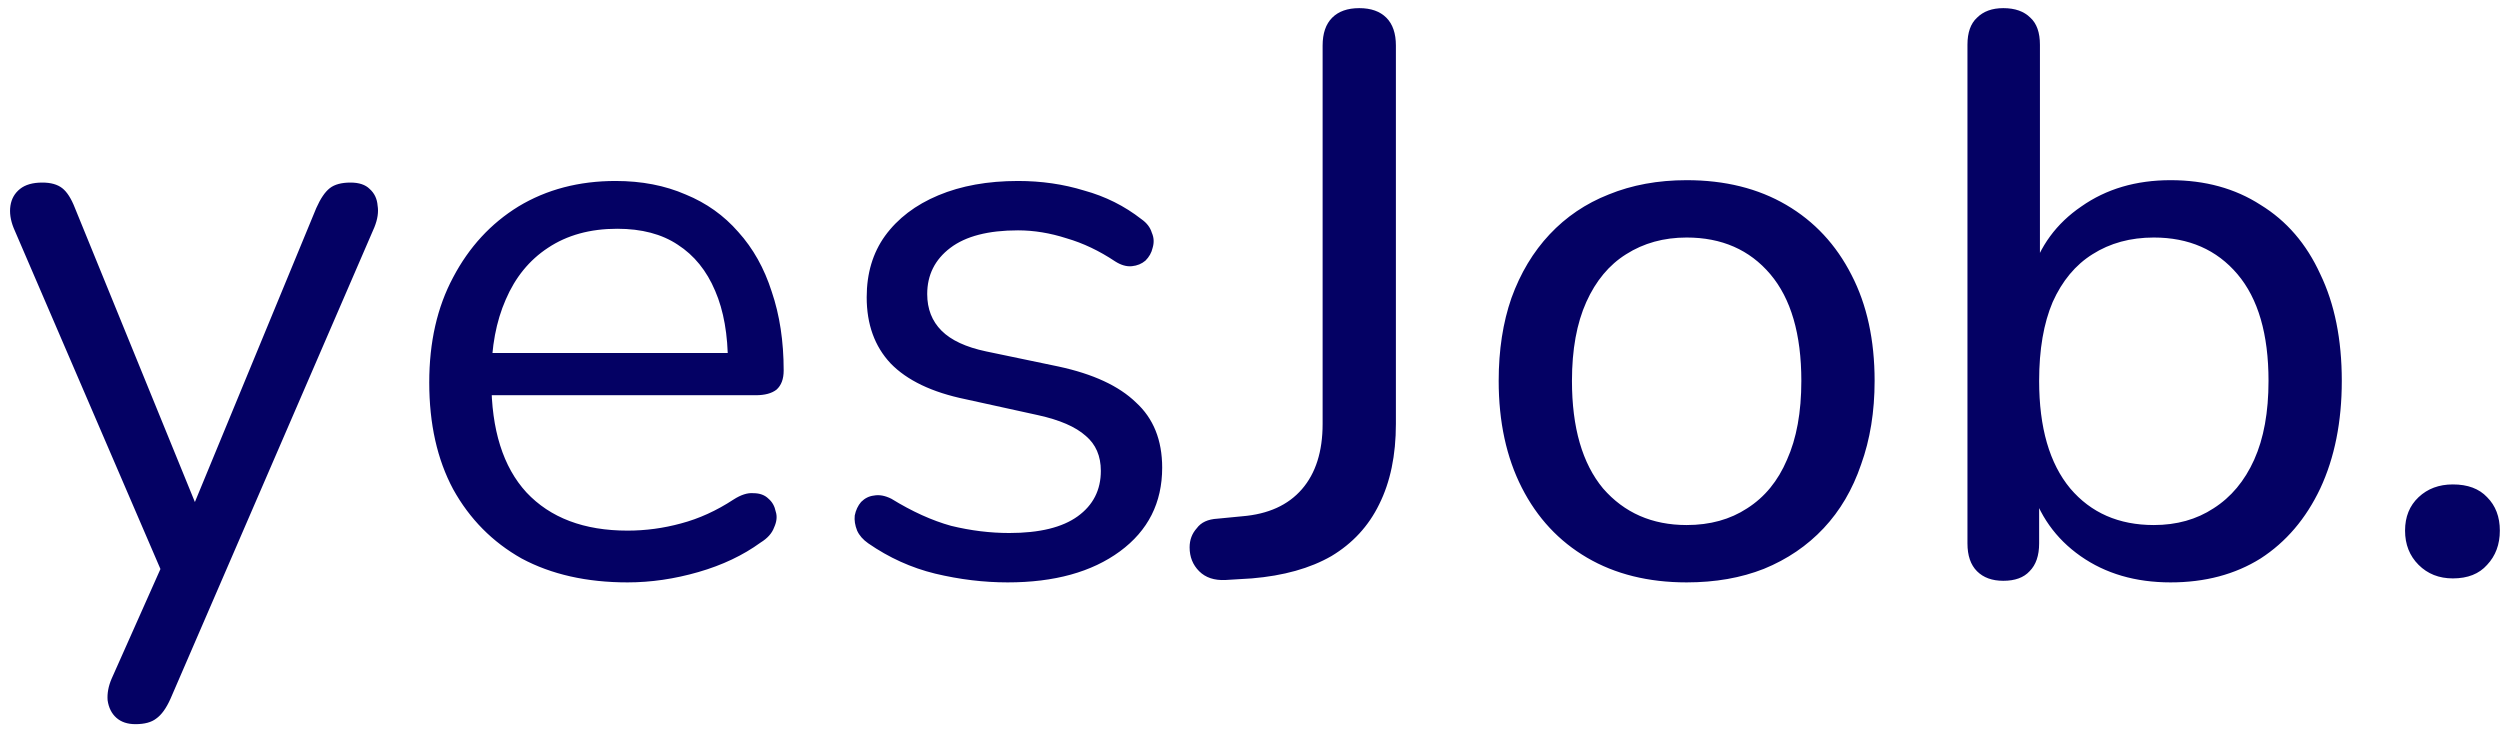 <svg width="226" height="66" viewBox="0 0 226 66" fill="none" xmlns="http://www.w3.org/2000/svg">
<path d="M12.248 65.464C11.528 65.464 10.952 65.272 10.52 64.888C10.088 64.504 9.824 63.976 9.728 63.304C9.68 62.68 9.8 62.032 10.088 61.36L15.056 50.2V52.72L1.232 20.608C0.944 19.888 0.848 19.216 0.944 18.592C1.04 17.968 1.328 17.464 1.808 17.08C2.288 16.696 2.96 16.504 3.824 16.504C4.592 16.504 5.192 16.672 5.624 17.008C6.056 17.344 6.44 17.944 6.776 18.808L18.584 47.752H16.64L28.592 18.808C28.976 17.944 29.384 17.344 29.816 17.008C30.248 16.672 30.872 16.504 31.688 16.504C32.456 16.504 33.032 16.696 33.416 17.08C33.848 17.464 34.088 17.968 34.136 18.592C34.232 19.168 34.136 19.816 33.848 20.536L15.416 63.16C15.032 64.024 14.6 64.624 14.12 64.96C13.688 65.296 13.064 65.464 12.248 65.464ZM56.732 52.648C53.036 52.648 49.844 51.928 47.156 50.488C44.516 49 42.452 46.912 40.964 44.224C39.524 41.536 38.804 38.32 38.804 34.576C38.804 30.928 39.524 27.76 40.964 25.072C42.404 22.336 44.372 20.2 46.868 18.664C49.412 17.128 52.34 16.36 55.652 16.36C58.004 16.36 60.116 16.768 61.988 17.584C63.86 18.352 65.444 19.48 66.74 20.968C68.084 22.456 69.092 24.256 69.764 26.368C70.484 28.48 70.844 30.856 70.844 33.496C70.844 34.264 70.628 34.84 70.196 35.224C69.764 35.56 69.14 35.728 68.324 35.728H43.268V31.912H66.956L65.804 32.848C65.804 30.256 65.42 28.072 64.652 26.296C63.884 24.472 62.756 23.08 61.268 22.12C59.828 21.16 58.004 20.68 55.796 20.68C53.348 20.68 51.26 21.256 49.532 22.408C47.852 23.512 46.58 25.072 45.716 27.088C44.852 29.056 44.42 31.36 44.42 34V34.432C44.42 38.848 45.476 42.208 47.588 44.512C49.748 46.816 52.796 47.968 56.732 47.968C58.364 47.968 59.972 47.752 61.556 47.32C63.188 46.888 64.772 46.168 66.308 45.16C66.98 44.728 67.58 44.536 68.108 44.584C68.684 44.584 69.14 44.752 69.476 45.088C69.812 45.376 70.028 45.76 70.124 46.24C70.268 46.672 70.22 47.152 69.98 47.68C69.788 48.208 69.38 48.664 68.756 49.048C67.172 50.2 65.3 51.088 63.14 51.712C60.98 52.336 58.844 52.648 56.732 52.648ZM91.093 52.648C88.933 52.648 86.749 52.384 84.54 51.856C82.38 51.328 80.365 50.416 78.493 49.12C78.013 48.784 77.677 48.4 77.484 47.968C77.293 47.488 77.221 47.032 77.269 46.6C77.365 46.12 77.556 45.712 77.844 45.376C78.18 45.04 78.564 44.848 78.996 44.8C79.477 44.704 80.004 44.8 80.581 45.088C82.453 46.24 84.252 47.056 85.981 47.536C87.757 47.968 89.508 48.184 91.237 48.184C93.972 48.184 96.037 47.68 97.428 46.672C98.82 45.664 99.516 44.296 99.516 42.568C99.516 41.224 99.061 40.168 98.148 39.4C97.237 38.584 95.796 37.96 93.829 37.528L87.276 36.088C84.252 35.464 81.996 34.384 80.508 32.848C79.069 31.312 78.349 29.32 78.349 26.872C78.349 24.712 78.9 22.864 80.004 21.328C81.156 19.744 82.764 18.52 84.829 17.656C86.892 16.792 89.293 16.36 92.028 16.36C94.141 16.36 96.132 16.648 98.004 17.224C99.924 17.752 101.653 18.616 103.189 19.816C103.669 20.152 103.981 20.56 104.125 21.04C104.317 21.472 104.341 21.928 104.197 22.408C104.101 22.84 103.885 23.224 103.549 23.56C103.213 23.848 102.805 24.016 102.325 24.064C101.845 24.112 101.341 23.968 100.813 23.632C99.373 22.672 97.909 21.976 96.421 21.544C94.933 21.064 93.469 20.824 92.028 20.824C89.341 20.824 87.3 21.352 85.909 22.408C84.516 23.464 83.82 24.856 83.82 26.584C83.82 27.928 84.252 29.032 85.117 29.896C85.981 30.76 87.325 31.384 89.148 31.768L95.701 33.136C98.82 33.808 101.149 34.888 102.685 36.376C104.269 37.816 105.061 39.784 105.061 42.28C105.061 45.448 103.789 47.968 101.245 49.84C98.701 51.712 95.317 52.648 91.093 52.648ZM110.781 52.432C109.773 52.48 108.981 52.216 108.405 51.64C107.829 51.064 107.541 50.344 107.541 49.48C107.541 48.808 107.757 48.232 108.189 47.752C108.573 47.224 109.197 46.936 110.061 46.888L112.293 46.672C114.645 46.48 116.445 45.664 117.693 44.224C118.941 42.784 119.565 40.816 119.565 38.32V4.12C119.565 3.016 119.853 2.176 120.429 1.6C121.005 1.024 121.821 0.736 122.877 0.736C123.933 0.736 124.749 1.024 125.325 1.6C125.901 2.176 126.189 3.016 126.189 4.12V38.32C126.189 41.152 125.685 43.576 124.677 45.592C123.717 47.56 122.277 49.12 120.357 50.272C118.437 51.376 116.037 52.048 113.157 52.288L110.781 52.432ZM152.473 52.648C149.017 52.648 146.017 51.904 143.473 50.416C140.929 48.928 138.961 46.816 137.569 44.08C136.177 41.344 135.481 38.128 135.481 34.432C135.481 31.648 135.865 29.152 136.633 26.944C137.449 24.688 138.601 22.768 140.089 21.184C141.577 19.6 143.353 18.4 145.417 17.584C147.529 16.72 149.881 16.288 152.473 16.288C155.929 16.288 158.929 17.032 161.473 18.52C164.017 20.008 165.985 22.12 167.377 24.856C168.769 27.544 169.465 30.736 169.465 34.432C169.465 37.216 169.057 39.736 168.241 41.992C167.473 44.248 166.345 46.168 164.857 47.752C163.369 49.336 161.569 50.56 159.457 51.424C157.393 52.24 155.065 52.648 152.473 52.648ZM152.473 47.464C154.585 47.464 156.409 46.96 157.945 45.952C159.529 44.944 160.729 43.48 161.545 41.56C162.409 39.64 162.841 37.264 162.841 34.432C162.841 30.208 161.905 26.992 160.033 24.784C158.161 22.576 155.641 21.472 152.473 21.472C150.409 21.472 148.585 21.976 147.001 22.984C145.465 23.944 144.265 25.384 143.401 27.304C142.537 29.224 142.105 31.6 142.105 34.432C142.105 38.656 143.041 41.896 144.913 44.152C146.833 46.36 149.353 47.464 152.473 47.464ZM196.218 52.648C193.05 52.648 190.338 51.856 188.082 50.272C185.826 48.688 184.314 46.552 183.546 43.864L184.338 42.784V49.12C184.338 50.224 184.05 51.064 183.474 51.64C182.946 52.216 182.154 52.504 181.098 52.504C180.09 52.504 179.298 52.216 178.722 51.64C178.146 51.064 177.858 50.224 177.858 49.12V4.048C177.858 2.944 178.146 2.128 178.722 1.6C179.298 1.024 180.09 0.736 181.098 0.736C182.154 0.736 182.97 1.024 183.546 1.6C184.122 2.128 184.41 2.944 184.41 4.048V24.856H183.618C184.386 22.264 185.898 20.2 188.154 18.664C190.41 17.08 193.098 16.288 196.218 16.288C199.338 16.288 202.05 17.032 204.354 18.52C206.706 19.96 208.506 22.048 209.754 24.784C211.05 27.472 211.698 30.688 211.698 34.432C211.698 38.128 211.05 41.368 209.754 44.152C208.458 46.888 206.658 49 204.354 50.488C202.05 51.928 199.338 52.648 196.218 52.648ZM194.706 47.464C196.77 47.464 198.57 46.96 200.106 45.952C201.69 44.944 202.914 43.48 203.778 41.56C204.642 39.64 205.074 37.264 205.074 34.432C205.074 30.208 204.138 26.992 202.266 24.784C200.394 22.576 197.874 21.472 194.706 21.472C192.594 21.472 190.746 21.976 189.162 22.984C187.626 23.944 186.426 25.384 185.562 27.304C184.746 29.224 184.338 31.6 184.338 34.432C184.338 38.656 185.274 41.896 187.146 44.152C189.018 46.36 191.538 47.464 194.706 47.464ZM221.737 52.288C220.489 52.288 219.457 51.88 218.641 51.064C217.825 50.248 217.417 49.216 217.417 47.968C217.417 46.72 217.825 45.712 218.641 44.944C219.457 44.176 220.489 43.792 221.737 43.792C223.081 43.792 224.113 44.176 224.833 44.944C225.601 45.712 225.985 46.72 225.985 47.968C225.985 49.216 225.601 50.248 224.833 51.064C224.113 51.88 223.081 52.288 221.737 52.288Z" fill="#040164"/>
</svg>
